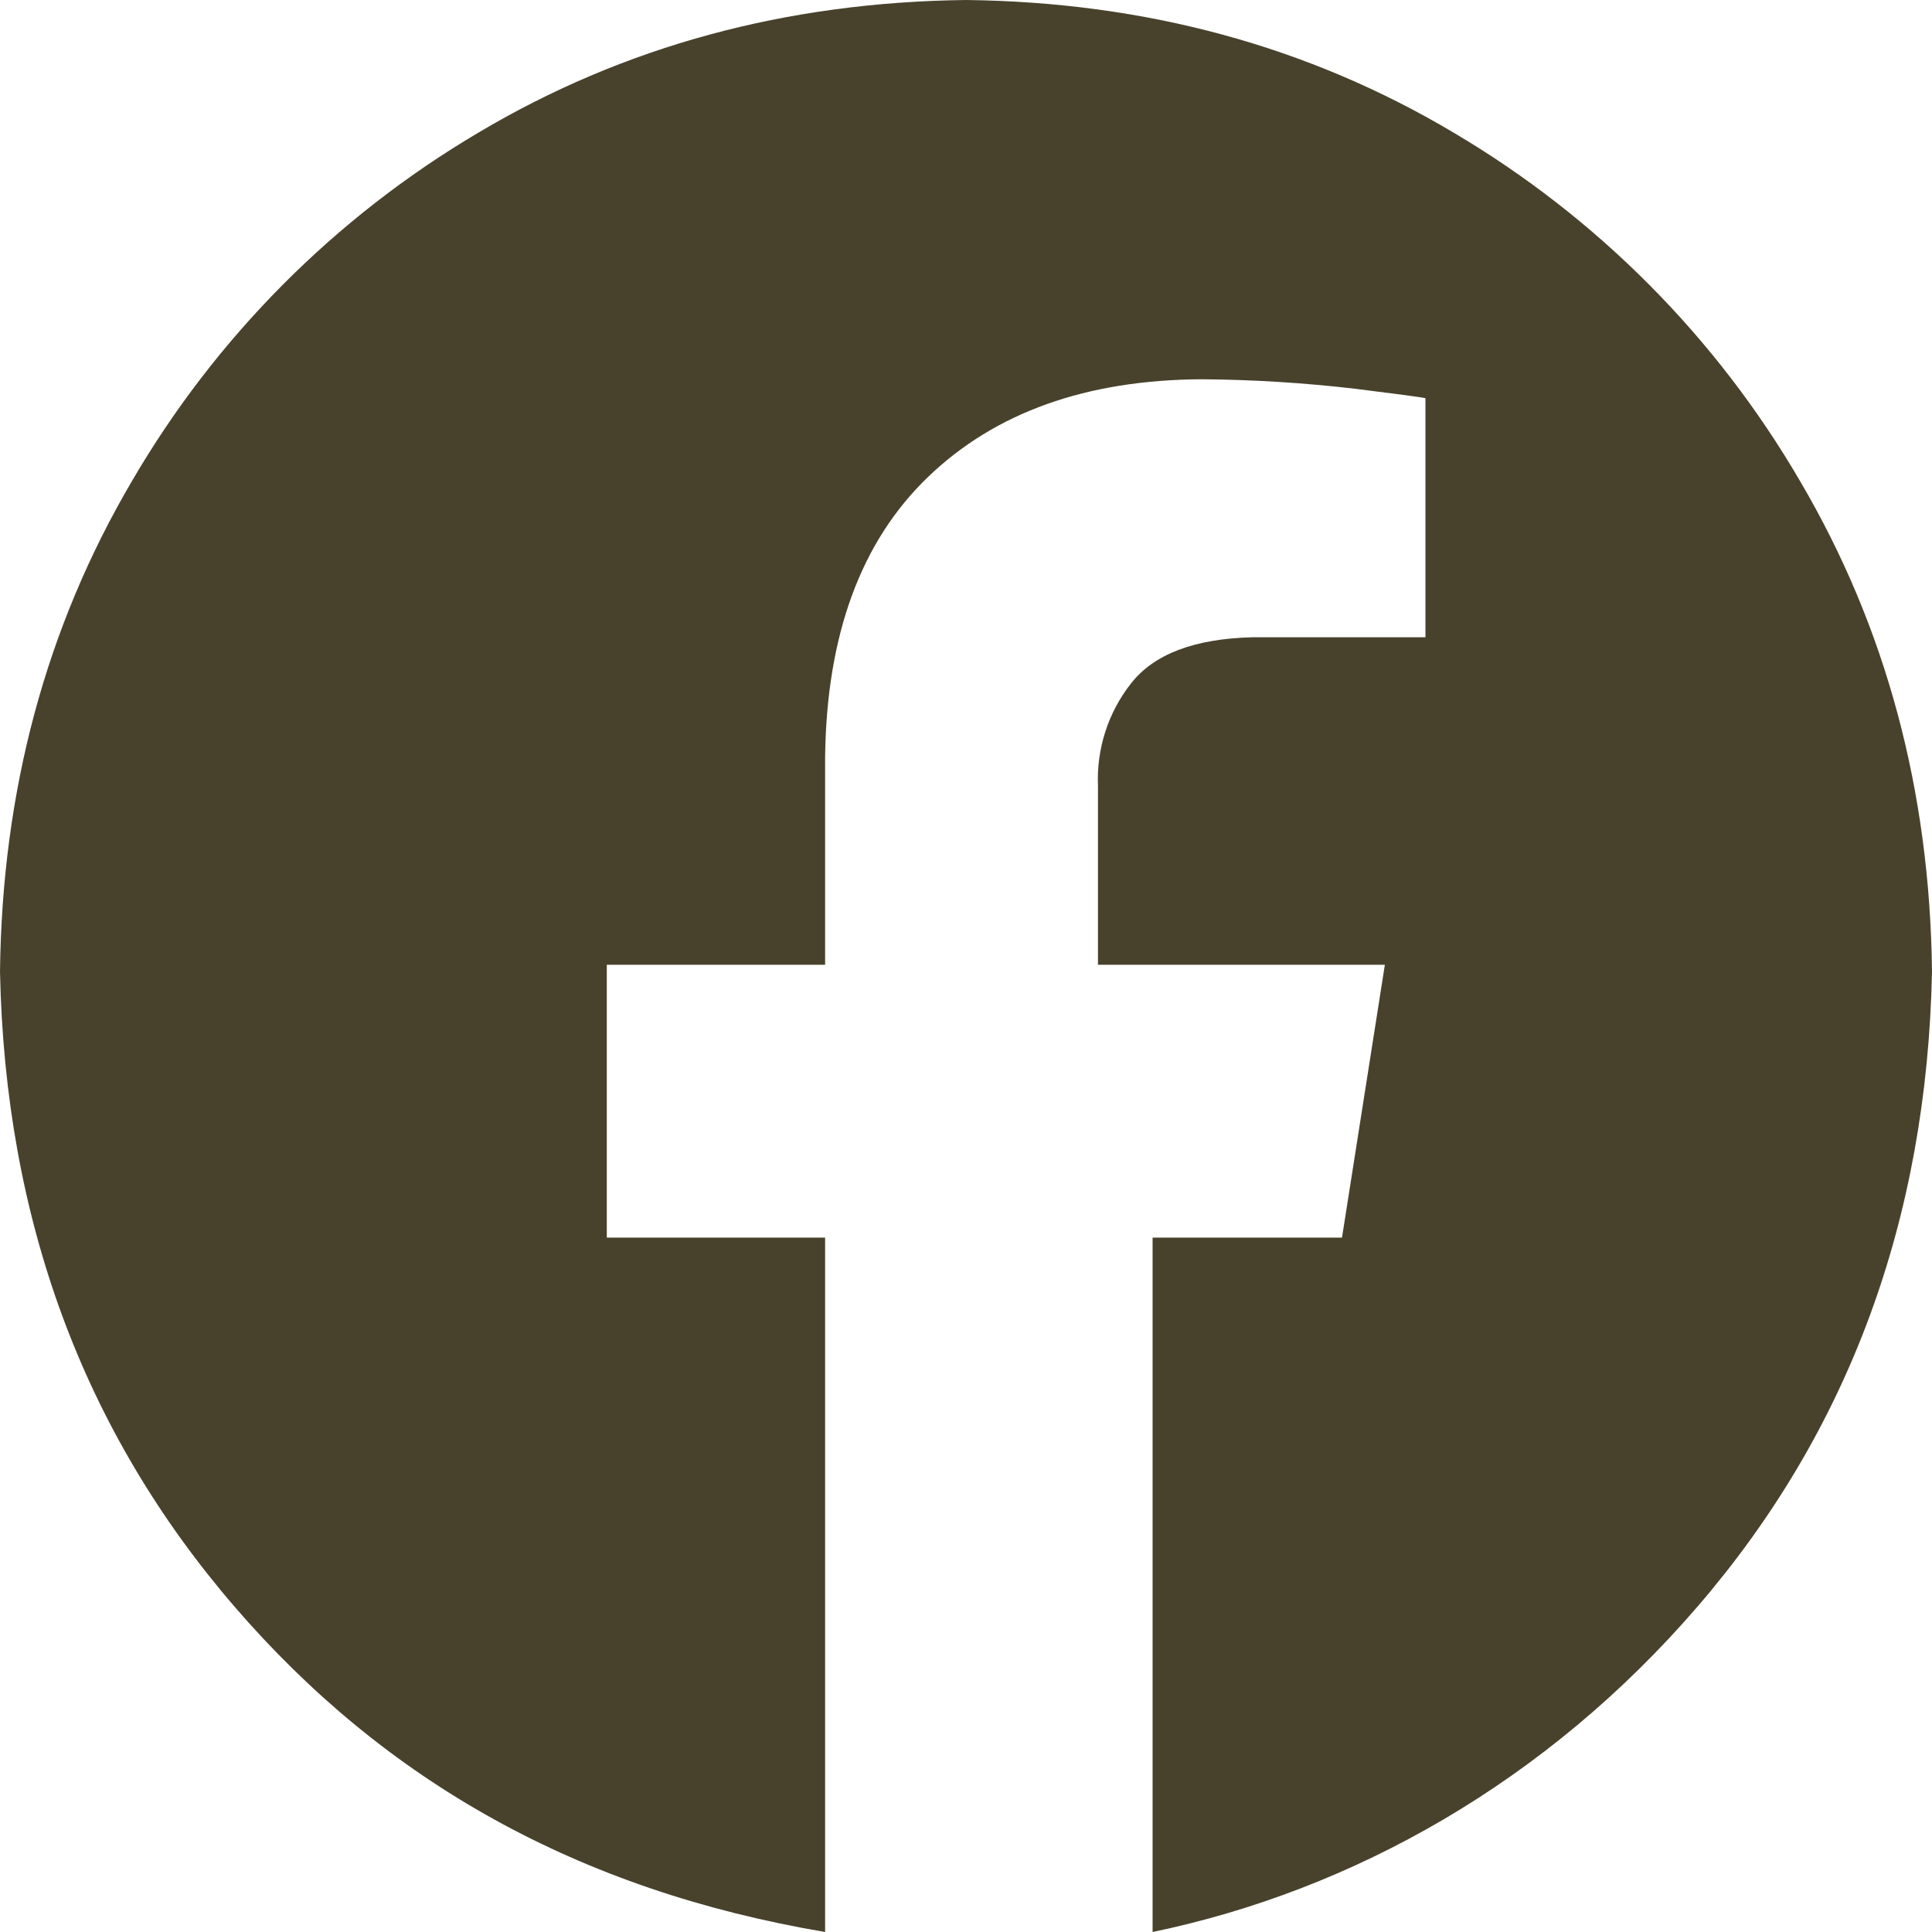 <svg width="26" height="26" viewBox="0 0 26 26" fill="none" xmlns="http://www.w3.org/2000/svg">
<path fill-rule="evenodd" clip-rule="evenodd" d="M13 0C15.421 0.028 17.609 0.623 19.562 1.785C21.492 2.925 23.098 4.54 24.226 6.477C25.381 8.442 25.973 10.643 26 13.079C25.931 16.412 24.88 19.259 22.846 21.619C20.812 23.98 18.207 25.44 15.511 26V16.655H18.06L18.637 12.983H14.776V10.578C14.755 10.079 14.912 9.589 15.221 9.197C15.529 8.803 16.073 8.596 16.852 8.576H19.183V5.359C19.149 5.348 18.832 5.306 18.231 5.231C17.549 5.152 16.863 5.109 16.176 5.104C14.622 5.111 13.393 5.549 12.489 6.419C11.585 7.288 11.123 8.546 11.104 10.192V12.983H8.166V16.655H11.104V26C7.793 25.44 5.188 23.98 3.154 21.619C1.12 19.259 0.069 16.412 0 13.079C0.027 10.643 0.619 8.442 1.774 6.477C2.902 4.54 4.508 2.925 6.438 1.785C8.391 0.623 10.579 0.028 13 0Z" fill="#48422D"/>
</svg>
